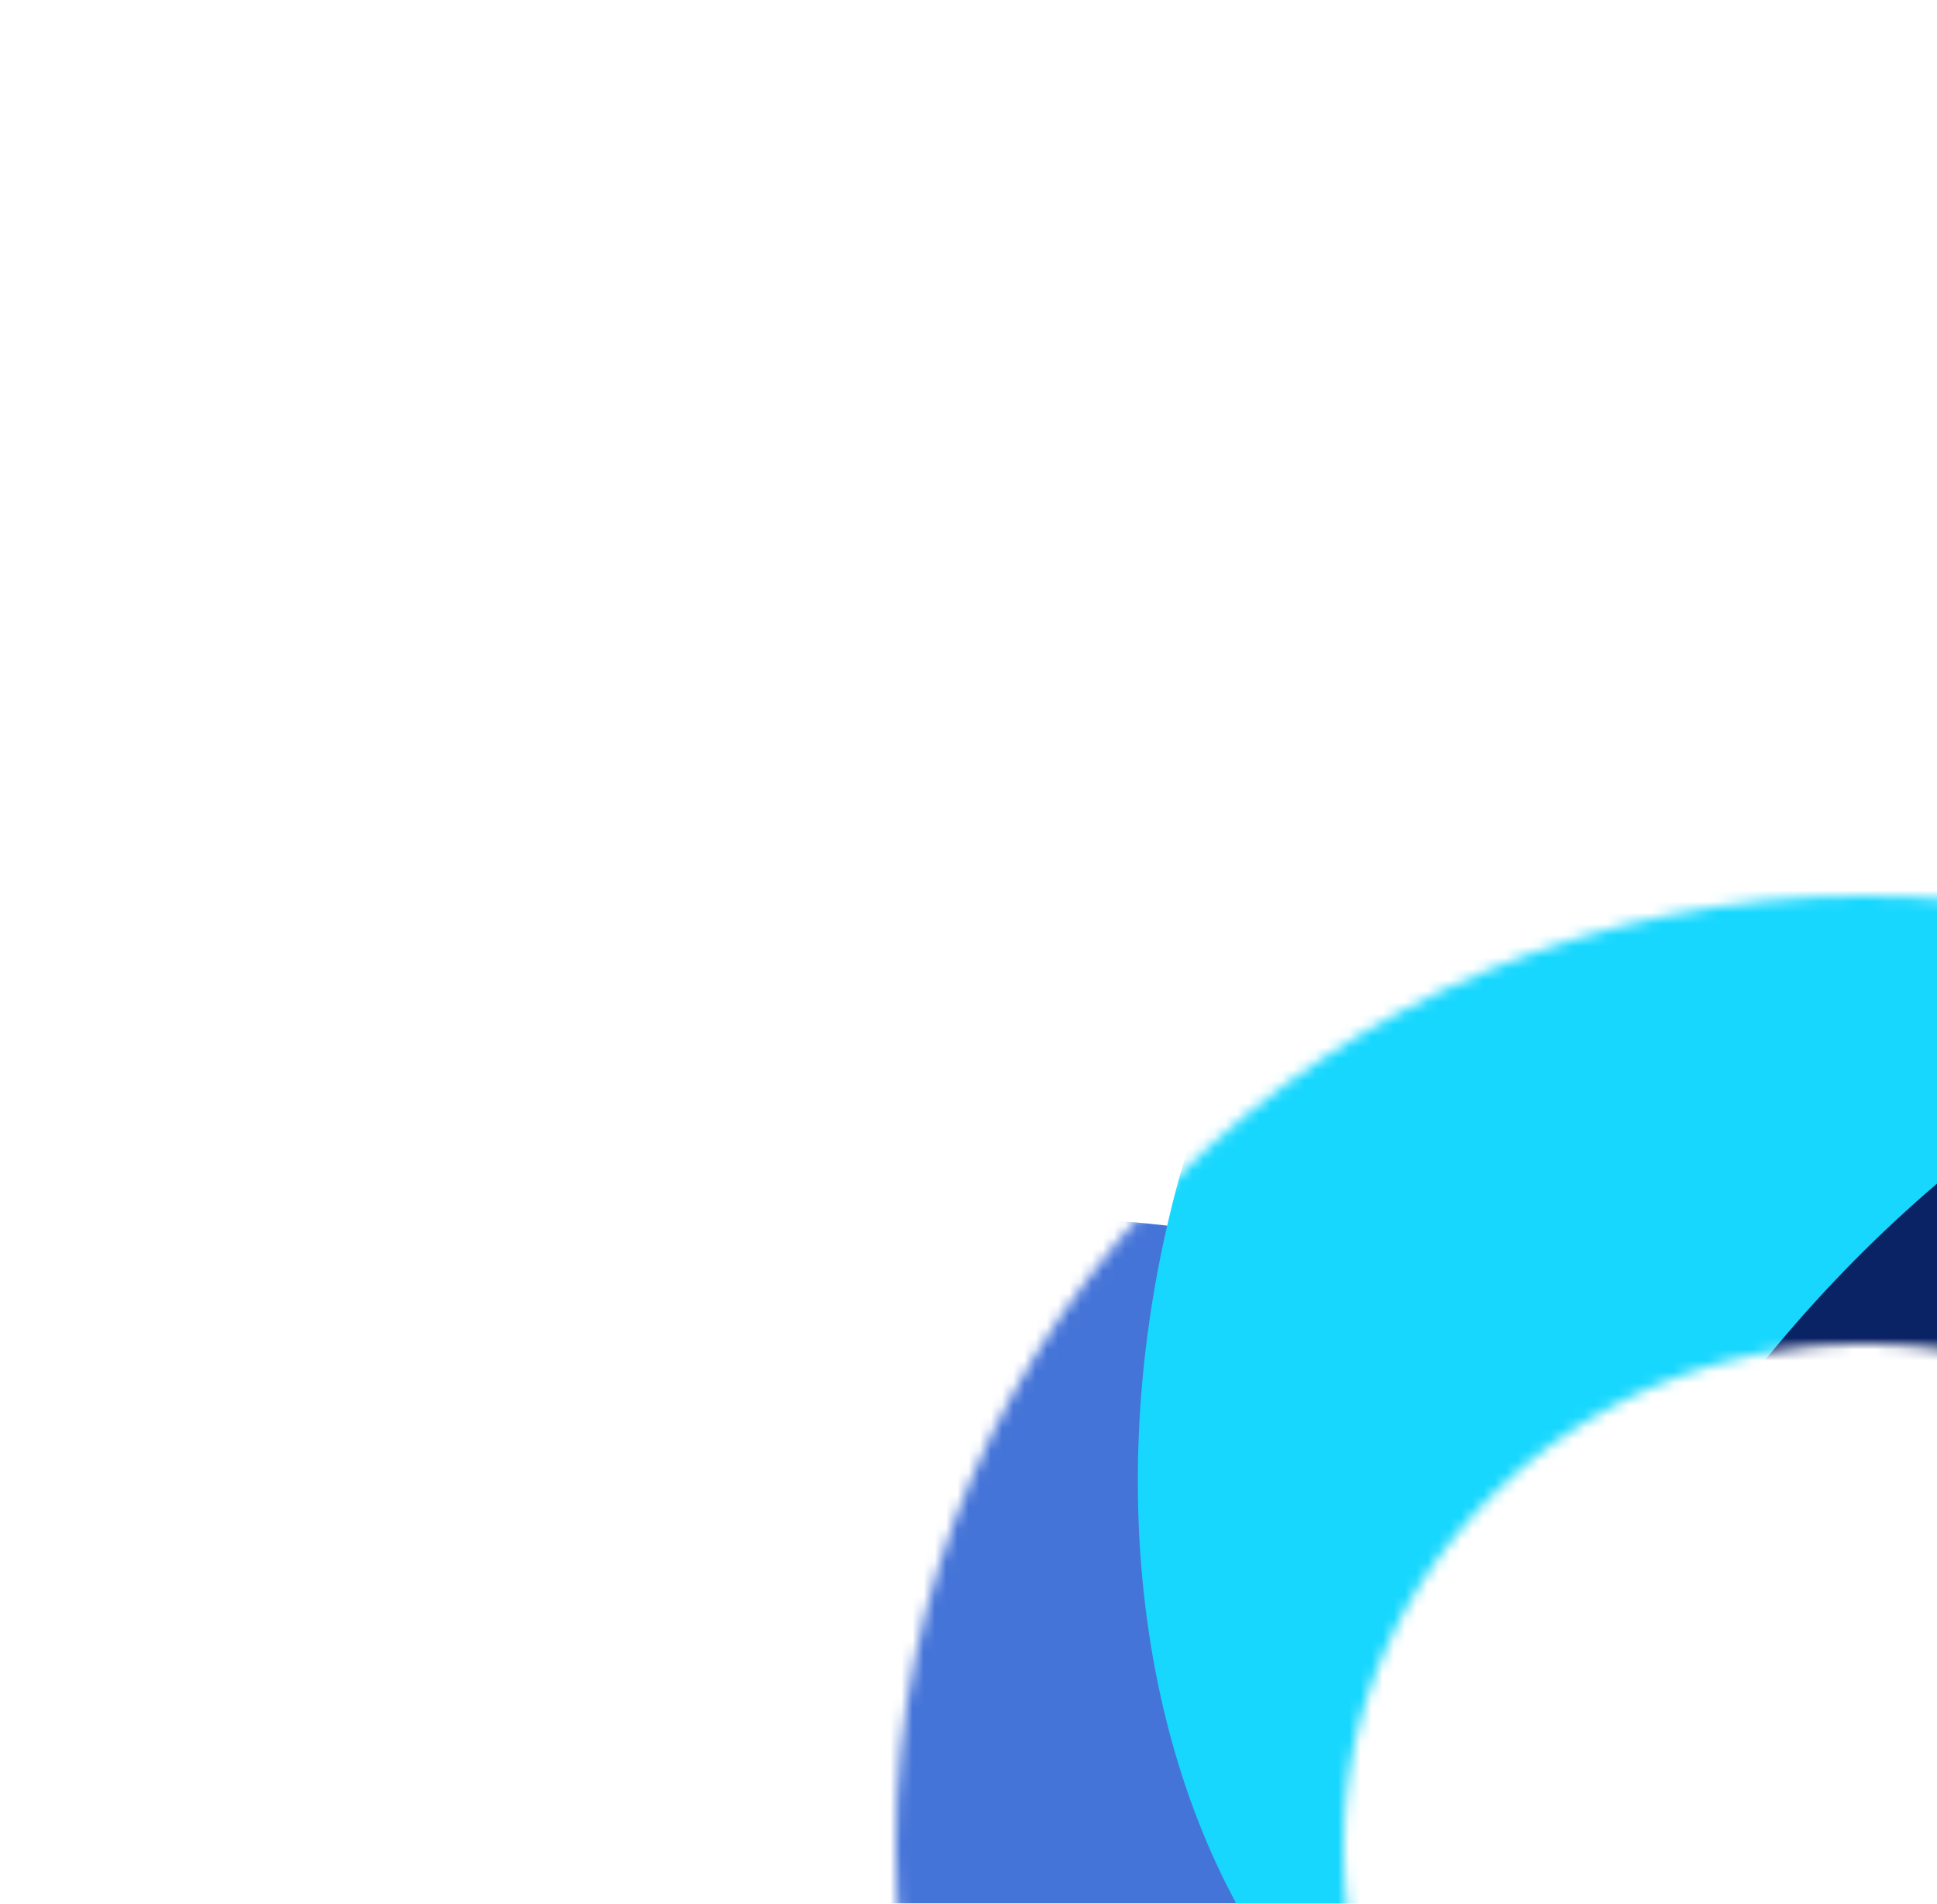 <svg width="173" height="170" viewBox="0 0 173 170" fill="none" xmlns="http://www.w3.org/2000/svg">
<g filter="url(#filter0_i_195_42)">
<mask id="mask0_195_42" style="mask-type:alpha" maskUnits="userSpaceOnUse" x="0" y="0" width="173" height="170">
<path d="M86.5 20C123.558 20 153 49.43 153 85C153 120.57 123.558 150 86.5 150C49.442 150 20 120.57 20 85C20 49.43 49.442 20 86.5 20Z" stroke="black" stroke-width="40"/>
</mask>
<g mask="url(#mask0_195_42)">
<g filter="url(#filter1_i_195_42)">
<g filter="url(#filter2_d_195_42)">
<ellipse cx="57.879" cy="96.662" rx="57.879" ry="96.662" transform="matrix(0.806 0.593 -0.606 0.795 138.754 31.391)" fill="#98D7F6"/>
</g>
<g filter="url(#filter3_d_195_42)">
<ellipse cx="73.901" cy="93.855" rx="73.901" ry="93.855" transform="matrix(0.327 -0.945 0.948 0.317 -89.137 136.699)" fill="#4574D8"/>
</g>
<g filter="url(#filter4_d_195_42)">
<ellipse cx="54.08" cy="75.295" rx="54.08" ry="75.295" transform="matrix(0.974 0.225 -0.233 0.972 42.014 -52.7)" fill="#17D7FE"/>
</g>
<g filter="url(#filter5_d_195_42)">
<ellipse cx="48.593" cy="78.121" rx="48.593" ry="78.121" transform="matrix(0.803 0.596 -0.61 0.793 123.109 -25.741)" fill="#0A2365"/>
</g>
</g>
</g>
</g>
<defs>
<filter id="filter0_i_195_42" x="0" y="0" width="253" height="250" filterUnits="userSpaceOnUse" color-interpolation-filters="sRGB">
<feFlood flood-opacity="0" result="BackgroundImageFix"/>
<feBlend mode="normal" in="SourceGraphic" in2="BackgroundImageFix" result="shape"/>
<feColorMatrix in="SourceAlpha" type="matrix" values="0 0 0 0 0 0 0 0 0 0 0 0 0 0 0 0 0 0 127 0" result="hardAlpha"/>
<feOffset dx="80" dy="80"/>
<feGaussianBlur stdDeviation="40"/>
<feComposite in2="hardAlpha" operator="arithmetic" k2="-1" k3="1"/>
<feColorMatrix type="matrix" values="0 0 0 0 0 0 0 0 0 0 0 0 0 0 0 0 0 0 0.5 0"/>
<feBlend mode="multiply" in2="shape" result="effect1_innerShadow_195_42"/>
</filter>
<filter id="filter1_i_195_42" x="-68.194" y="-41.528" width="269.862" height="272.321" filterUnits="userSpaceOnUse" color-interpolation-filters="sRGB">
<feFlood flood-opacity="0" result="BackgroundImageFix"/>
<feBlend mode="normal" in="SourceGraphic" in2="BackgroundImageFix" result="shape"/>
<feColorMatrix in="SourceAlpha" type="matrix" values="0 0 0 0 0 0 0 0 0 0 0 0 0 0 0 0 0 0 127 0" result="hardAlpha"/>
<feOffset dy="4"/>
<feGaussianBlur stdDeviation="2"/>
<feComposite in2="hardAlpha" operator="arithmetic" k2="-1" k3="1"/>
<feColorMatrix type="matrix" values="0 0 0 0 0 0 0 0 0 0 0 0 0 0 0 0 0 0 0.25 0"/>
<feBlend mode="normal" in2="shape" result="effect1_innerShadow_195_42"/>
</filter>
<filter id="filter2_d_195_42" x="31.929" y="42.365" width="189.739" height="208.428" filterUnits="userSpaceOnUse" color-interpolation-filters="sRGB">
<feFlood flood-opacity="0" result="BackgroundImageFix"/>
<feColorMatrix in="SourceAlpha" type="matrix" values="0 0 0 0 0 0 0 0 0 0 0 0 0 0 0 0 0 0 127 0" result="hardAlpha"/>
<feOffset dy="4"/>
<feGaussianBlur stdDeviation="10"/>
<feComposite in2="hardAlpha" operator="out"/>
<feColorMatrix type="matrix" values="0 0 0 0 0 0 0 0 0 0 0 0 0 0 0 0 0 0 0.25 0"/>
<feBlend mode="normal" in2="BackgroundImageFix" result="effect1_dropShadow_195_42"/>
<feBlend mode="normal" in="SourceGraphic" in2="effect1_dropShadow_195_42" result="shape"/>
</filter>
<filter id="filter3_d_195_42" x="-88.194" y="4.72" width="224.515" height="191.865" filterUnits="userSpaceOnUse" color-interpolation-filters="sRGB">
<feFlood flood-opacity="0" result="BackgroundImageFix"/>
<feColorMatrix in="SourceAlpha" type="matrix" values="0 0 0 0 0 0 0 0 0 0 0 0 0 0 0 0 0 0 127 0" result="hardAlpha"/>
<feOffset dy="4"/>
<feGaussianBlur stdDeviation="10"/>
<feComposite in2="hardAlpha" operator="out"/>
<feColorMatrix type="matrix" values="0 0 0 0 0 0 0 0 0 0 0 0 0 0 0 0 0 0 0.25 0"/>
<feBlend mode="normal" in2="BackgroundImageFix" result="effect1_dropShadow_195_42"/>
<feBlend mode="normal" in="SourceGraphic" in2="effect1_dropShadow_195_42" result="shape"/>
</filter>
<filter id="filter4_d_195_42" x="1.607" y="-57.528" width="151.095" height="188.484" filterUnits="userSpaceOnUse" color-interpolation-filters="sRGB">
<feFlood flood-opacity="0" result="BackgroundImageFix"/>
<feColorMatrix in="SourceAlpha" type="matrix" values="0 0 0 0 0 0 0 0 0 0 0 0 0 0 0 0 0 0 127 0" result="hardAlpha"/>
<feOffset dy="4"/>
<feGaussianBlur stdDeviation="10"/>
<feComposite in2="hardAlpha" operator="out"/>
<feColorMatrix type="matrix" values="0 0 0 0 0 0 0 0 0 0 0 0 0 0 0 0 0 0 0.25 0"/>
<feBlend mode="normal" in2="BackgroundImageFix" result="effect1_dropShadow_195_42"/>
<feBlend mode="normal" in="SourceGraphic" in2="effect1_dropShadow_195_42" result="shape"/>
</filter>
<filter id="filter5_d_195_42" x="32.94" y="-19.229" width="163.126" height="176.771" filterUnits="userSpaceOnUse" color-interpolation-filters="sRGB">
<feFlood flood-opacity="0" result="BackgroundImageFix"/>
<feColorMatrix in="SourceAlpha" type="matrix" values="0 0 0 0 0 0 0 0 0 0 0 0 0 0 0 0 0 0 127 0" result="hardAlpha"/>
<feOffset dy="4"/>
<feGaussianBlur stdDeviation="10"/>
<feComposite in2="hardAlpha" operator="out"/>
<feColorMatrix type="matrix" values="0 0 0 0 0 0 0 0 0 0 0 0 0 0 0 0 0 0 0.25 0"/>
<feBlend mode="normal" in2="BackgroundImageFix" result="effect1_dropShadow_195_42"/>
<feBlend mode="normal" in="SourceGraphic" in2="effect1_dropShadow_195_42" result="shape"/>
</filter>
</defs>
</svg>
